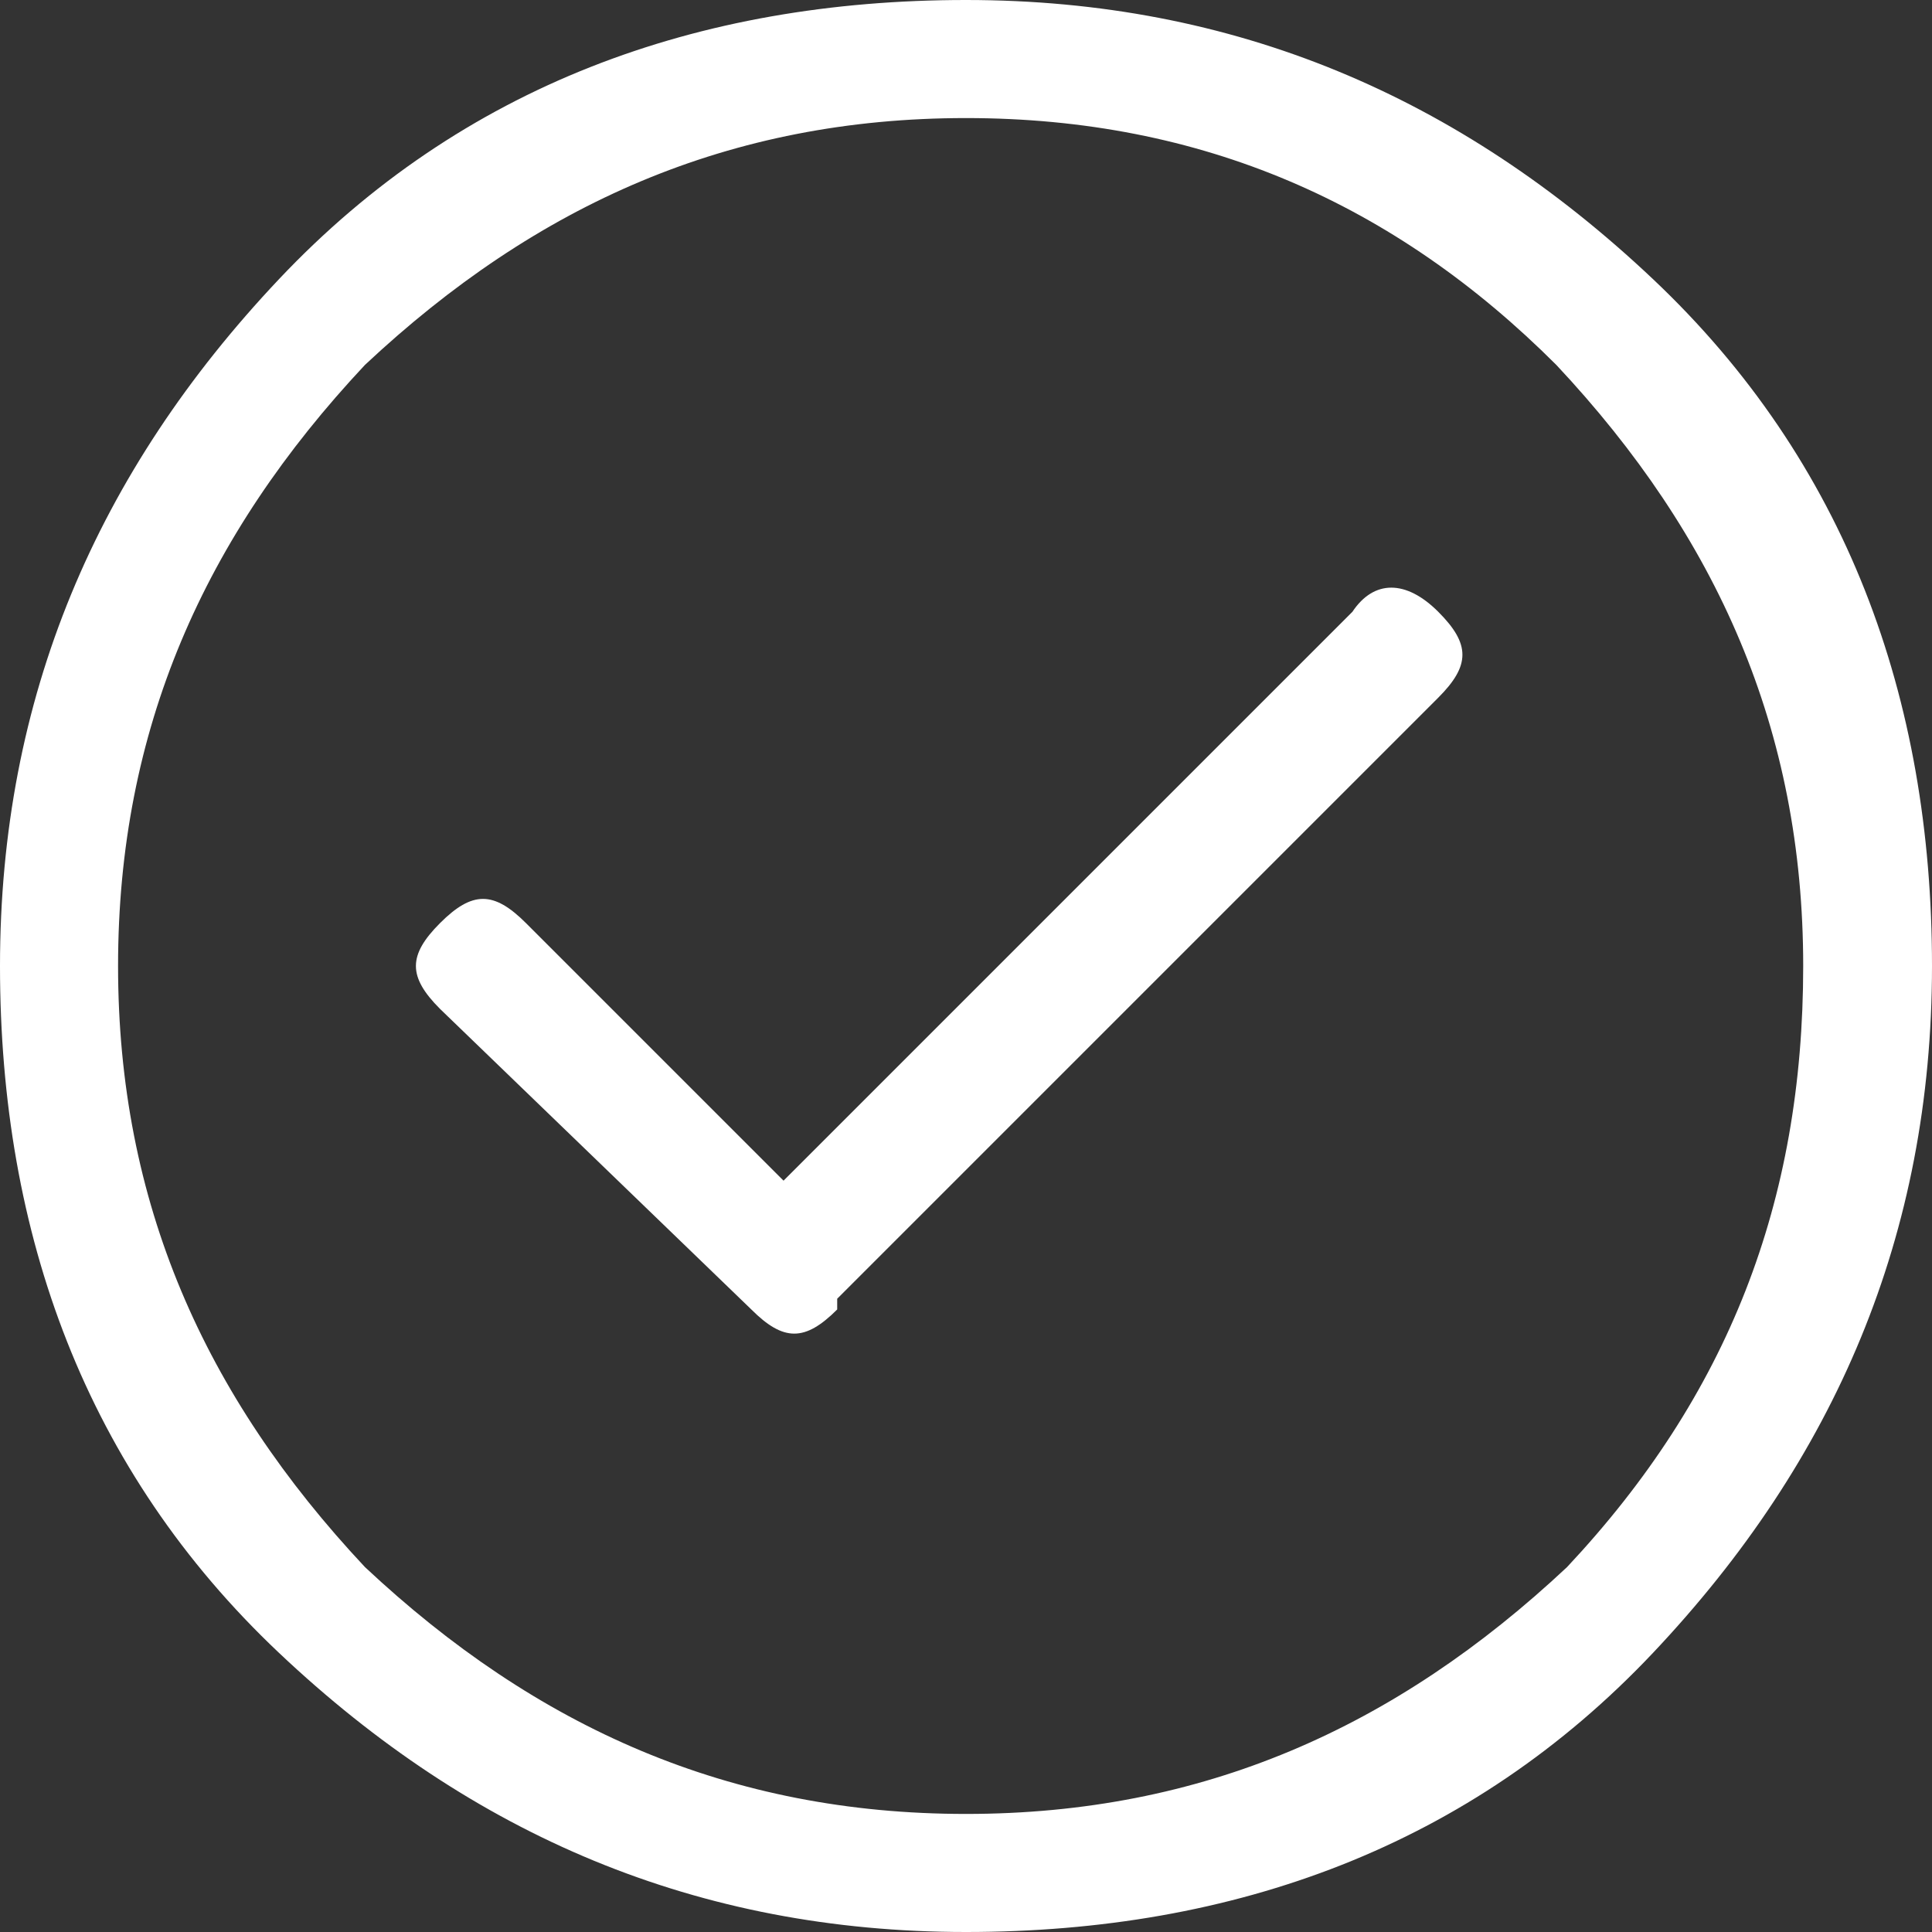 <?xml version="1.0" encoding="utf-8"?>
<!-- Generator: Adobe Illustrator 18.1.1, SVG Export Plug-In . SVG Version: 6.00 Build 0)  -->
<!DOCTYPE svg PUBLIC "-//W3C//DTD SVG 1.1//EN" "http://www.w3.org/Graphics/SVG/1.1/DTD/svg11.dtd">
<svg version="1.1" id="Layer_1" xmlns="http://www.w3.org/2000/svg" xmlns:xlink="http://www.w3.org/1999/xlink" x="0px" y="0px"
	 viewBox="0 0 18 18" enable-background="new 0 0 18 18" xml:space="preserve">
<rect x="0" y="0" width="18" height="18" fill="#333333" stroke="none"/>
<path fill="#FFFFFF" d="M13.4,5.7c0.3,0.3,0.3,0.5,0,0.8l-5.6,5.6c0,0,0,0.1,0,0.1c-0.3,0.3-0.5,0.3-0.8,0L4.1,9.4
	c-0.3-0.3-0.3-0.5,0-0.8c0.3-0.3,0.5-0.3,0.8,0L7.3,11l5.3-5.3C12.8,5.4,13.1,5.4,13.4,5.7 M16.8,9c0-2.2-0.8-4-2.3-5.6
	C13,1.9,11.2,1.1,9,1.1S5,1.9,3.4,3.4C1.9,5,1.1,6.8,1.1,9s0.8,4,2.3,5.6C5,16.1,6.8,16.9,9,16.9s4-0.8,5.6-2.3
	C16.1,13,16.8,11.2,16.8,9 M18,9c0,2.5-0.9,4.6-2.6,6.4S11.5,18,9,18c-2.5,0-4.6-0.9-6.4-2.6S0,11.5,0,9c0-2.5,0.9-4.6,2.6-6.4
	S6.5,0,9,0c2.5,0,4.6,0.9,6.4,2.6S18,6.5,18,9"/>
</svg>
